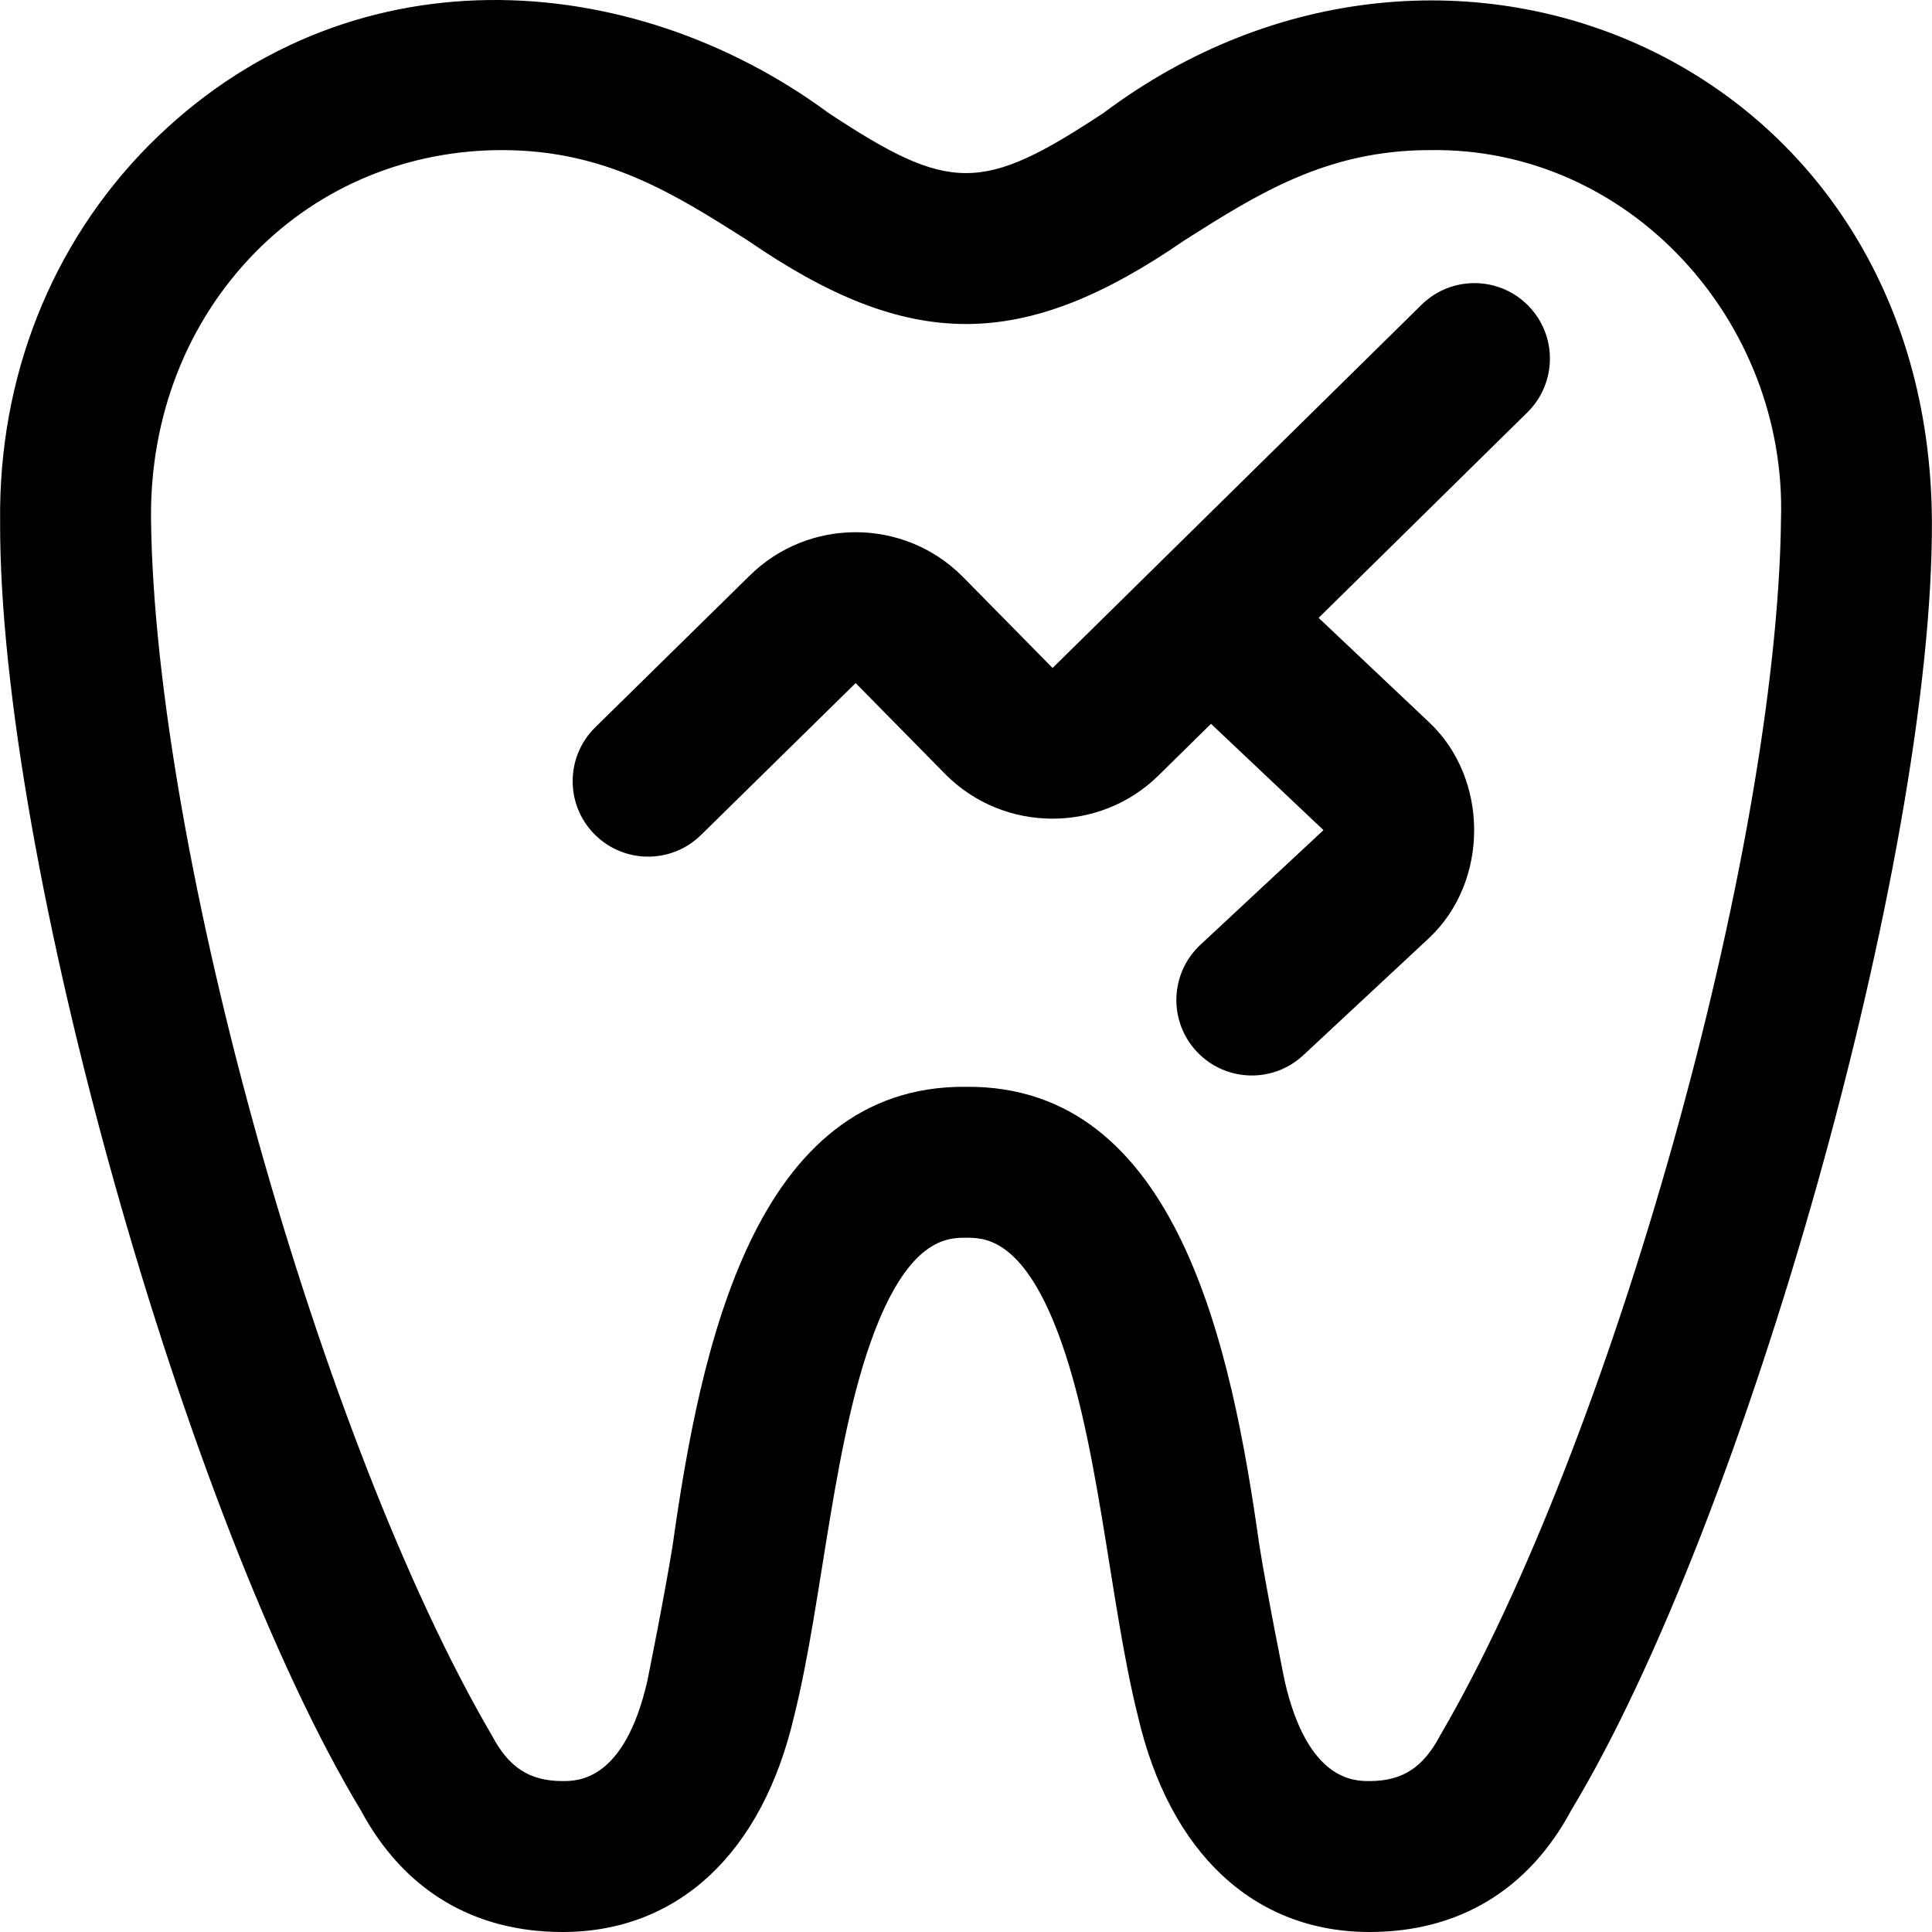 <svg id="Capa_1" enable-background="new 0 0 512.034 512.034" height="512" viewBox="0 0 512.034 512.034" width="512" xmlns="http://www.w3.org/2000/svg"><path d="m130.357 459.936c-.133-.25.143.244 0 0zm251.326 0c.133-.25-.143.244 0 0zm130.327-321.765c.362 89.008-49.377 264.997-95.597 341.614-11.321 21.099-29.796 32.249-53.453 32.249-30.585 0-52.954-20.873-61.399-57.278-7.824-31.267-10.362-75.52-22.388-104.607-9.183-22.114-18.618-22.114-23.152-22.114s-13.969 0-23.152 22.114c-12.026 29.087-14.565 73.341-22.388 104.607-8.445 36.405-30.814 57.278-61.399 57.278-23.657 0-42.132-11.15-53.453-32.249-46.221-76.615-95.961-252.609-95.597-341.614-.443-38.102 13.538-73.477 39.367-99.607 52.393-52.702 127.791-47.219 180.127-8.666 32.239 21.307 40.763 21.295 72.989 0 91.527-68.491 218.875-13.248 219.495 108.273zm-39.997-.464c1.624-52.488-40.184-98.772-93.038-97.923-27.362-.001-45.662 11.606-65.037 23.893-42.983 29.623-72.925 29.565-115.836-.001-19.375-12.286-37.675-23.893-65.038-23.893-24.91 0-48.072 9.553-65.218 26.9-18.256 18.469-28.136 43.692-27.819 71.023 1.02 87.998 44.918 244.595 90.33 322.229 4.38 8.278 9.756 12.098 18.723 12.098 4.053 0 16.385 0 22.472-26.48.037-.158 4.609-22.781 6.74-36.129 7.338-52.087 21.586-121.912 77.729-121.39 56.145-.529 70.402 69.353 77.727 121.39 2.131 13.348 6.704 35.971 6.74 36.129 6.087 26.48 18.419 26.48 22.472 26.48 8.967 0 14.343-3.819 18.723-12.098 45.412-77.633 89.31-234.23 90.33-322.228zm-95.273-56.926-97.779 96.252-23.796-24.172c-.037-.037-.073-.074-.11-.111-15.573-15.573-40.898-15.597-56.499-.069l-40.802 40.087c-7.879 7.741-7.991 20.404-.25 28.283 7.742 7.879 20.404 7.991 28.283.25l40.858-40.142c.042-.041.083-.083.125-.124l23.796 24.172c.037.037.073.074.11.111 15.385 15.386 40.588 15.557 56.182.381.027-.026.055-.053.082-.08l14.008-13.79 29.815 28.176-32.625 30.395c-8.082 7.529-8.53 20.185-1.001 28.267 3.939 4.229 9.281 6.368 14.638 6.367 4.881 0 9.775-1.776 13.628-5.366l32.986-30.729c.119-.111.237-.224.354-.337 15.911-14.915 15.935-42.194.051-57.136-.091-.089-.182-.177-.275-.265l-29.046-27.449 55.328-54.464c7.872-7.749 7.972-20.412.223-28.283-7.75-7.874-20.412-7.972-28.284-.224z"/></svg>